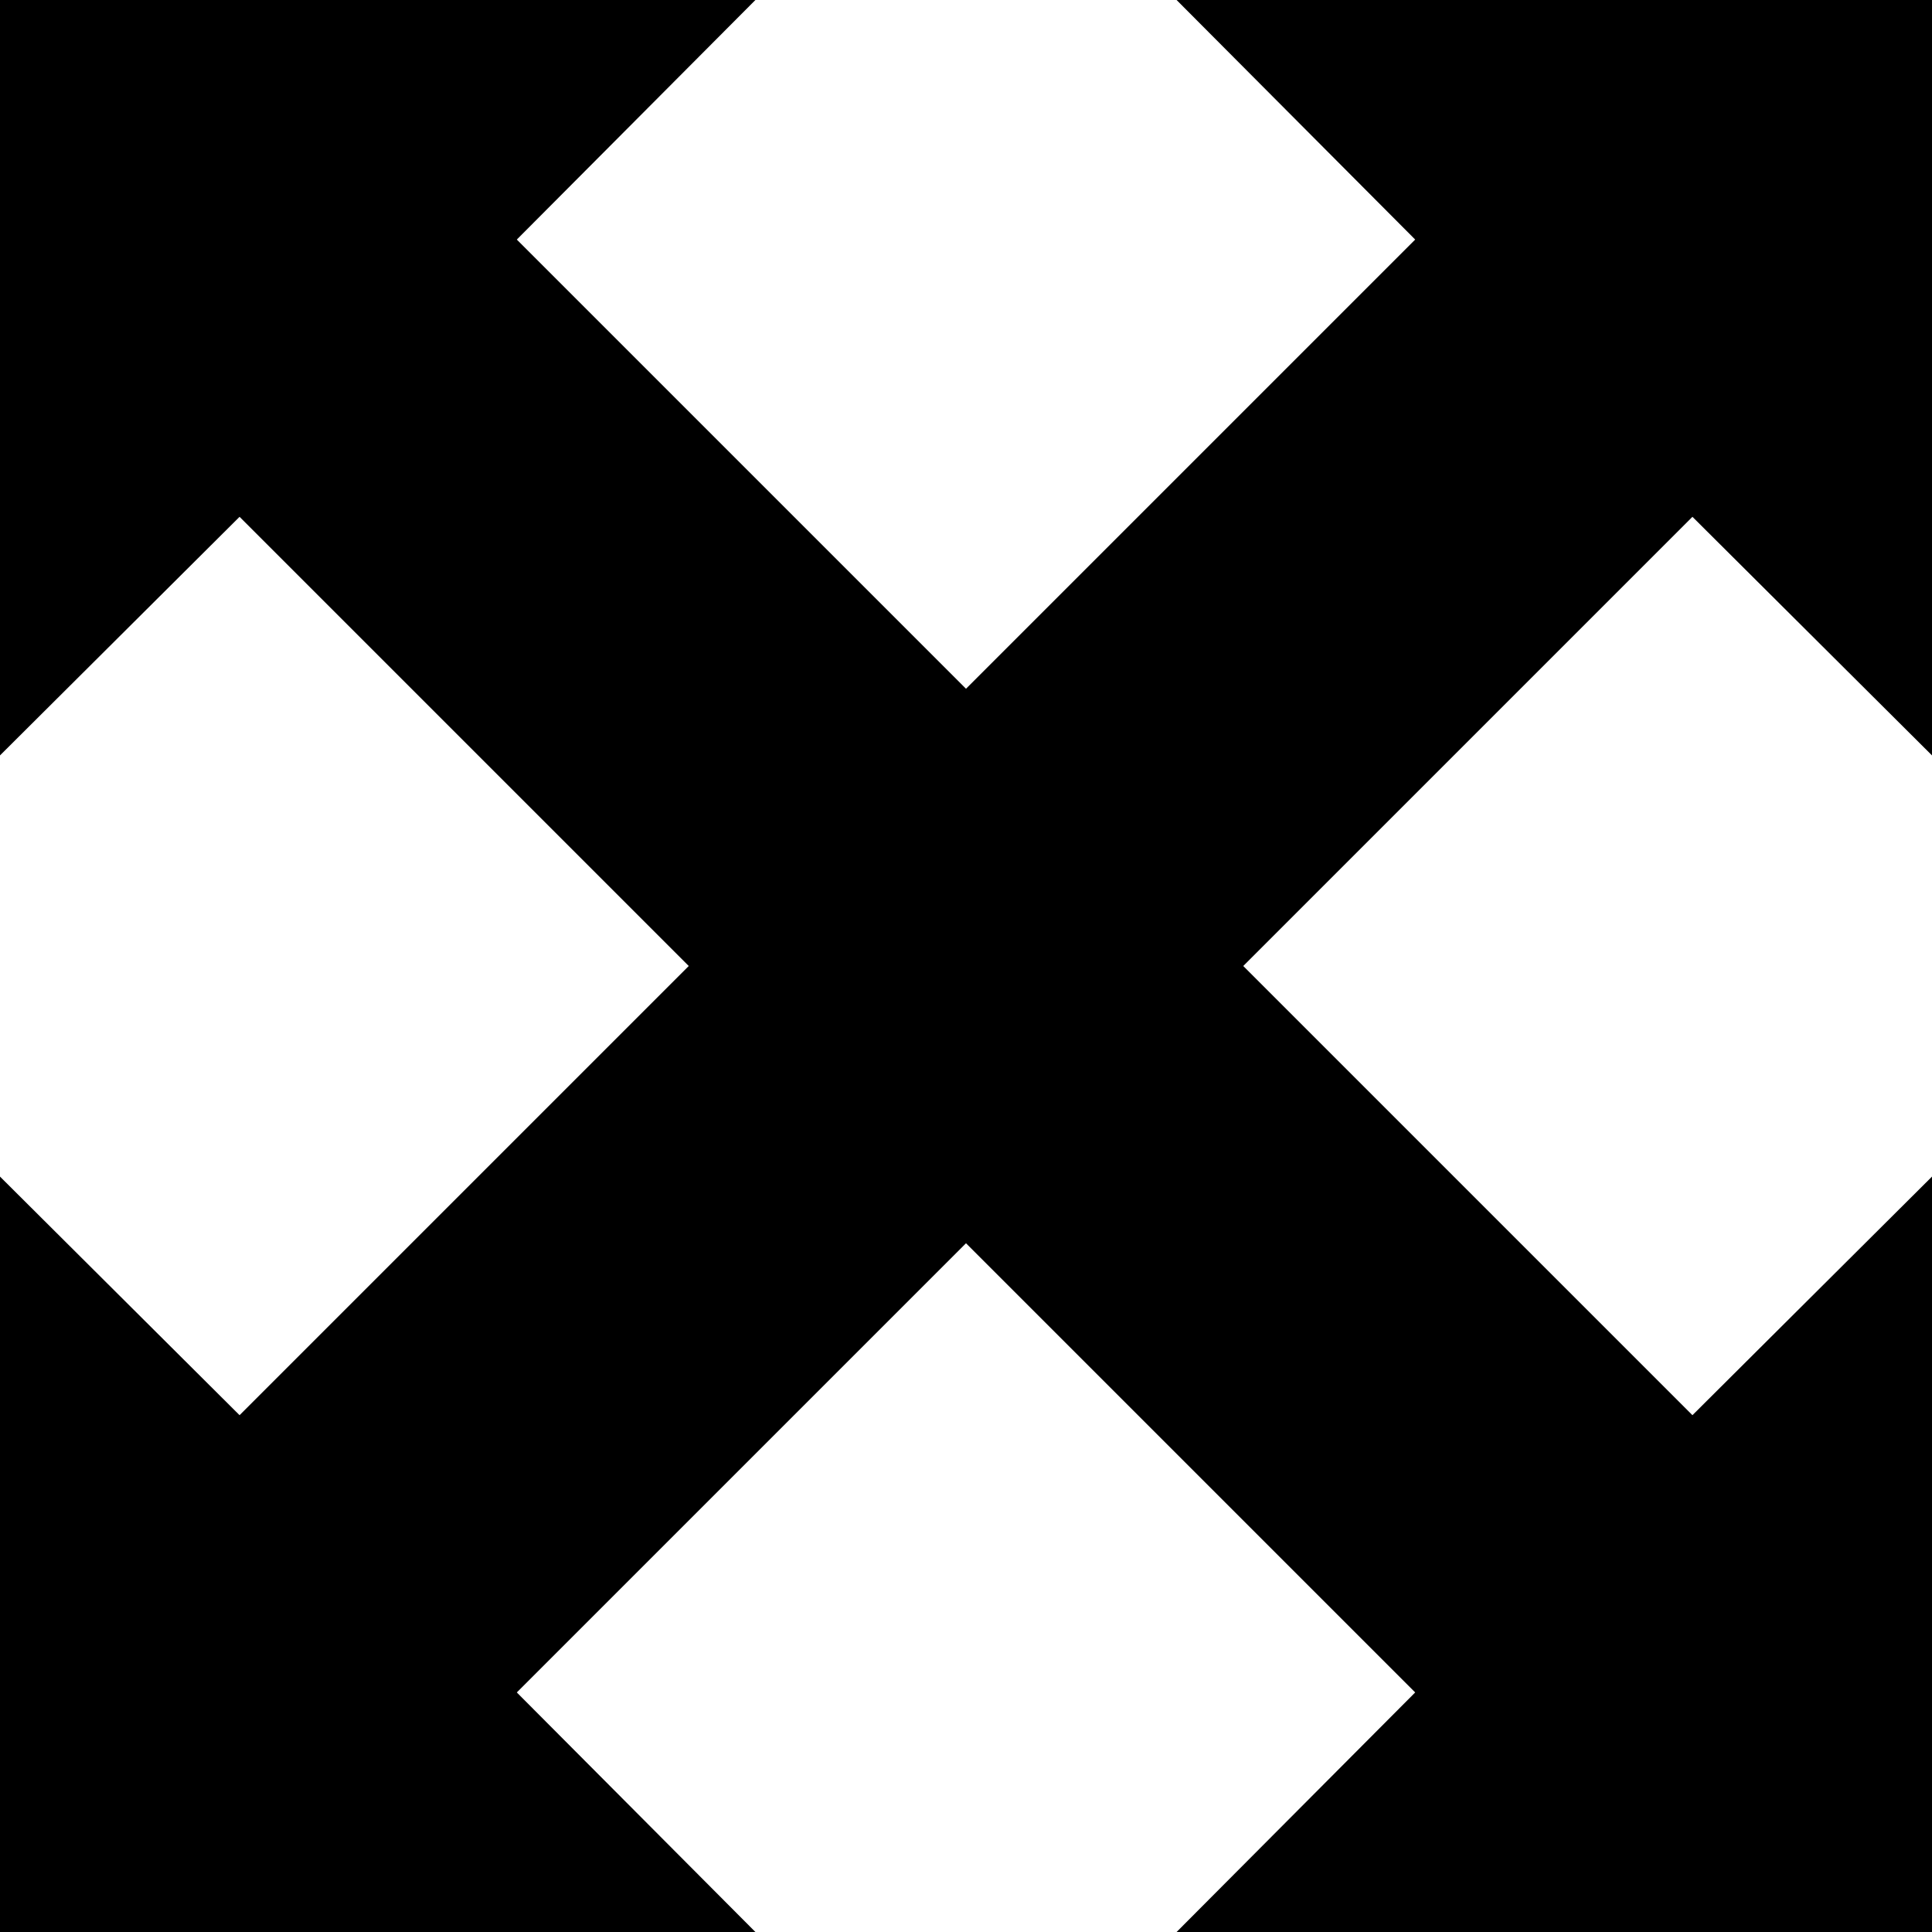 <?xml version="1.0" encoding="UTF-8"?>
<svg id="Capa_2" data-name="Capa 2" xmlns="http://www.w3.org/2000/svg" viewBox="0 0 20 20">
  <defs>
    <style>
      .cls-1 {
        stroke-width: 0px;
      }
    </style>
  </defs>
  <g id="Capa_1-2" data-name="Capa 1">
    <polygon class="cls-1" points="20 7.82 20 0 12.18 0 14.65 2.48 10 7.13 5.35 2.48 7.82 0 0 0 0 7.82 2.48 5.35 7.13 10 2.48 14.65 0 12.18 0 20 7.82 20 5.35 17.52 10 12.87 14.65 17.52 12.18 20 20 20 20 12.18 17.52 14.65 12.87 10 17.52 5.35 20 7.82"/>
  </g>
</svg>